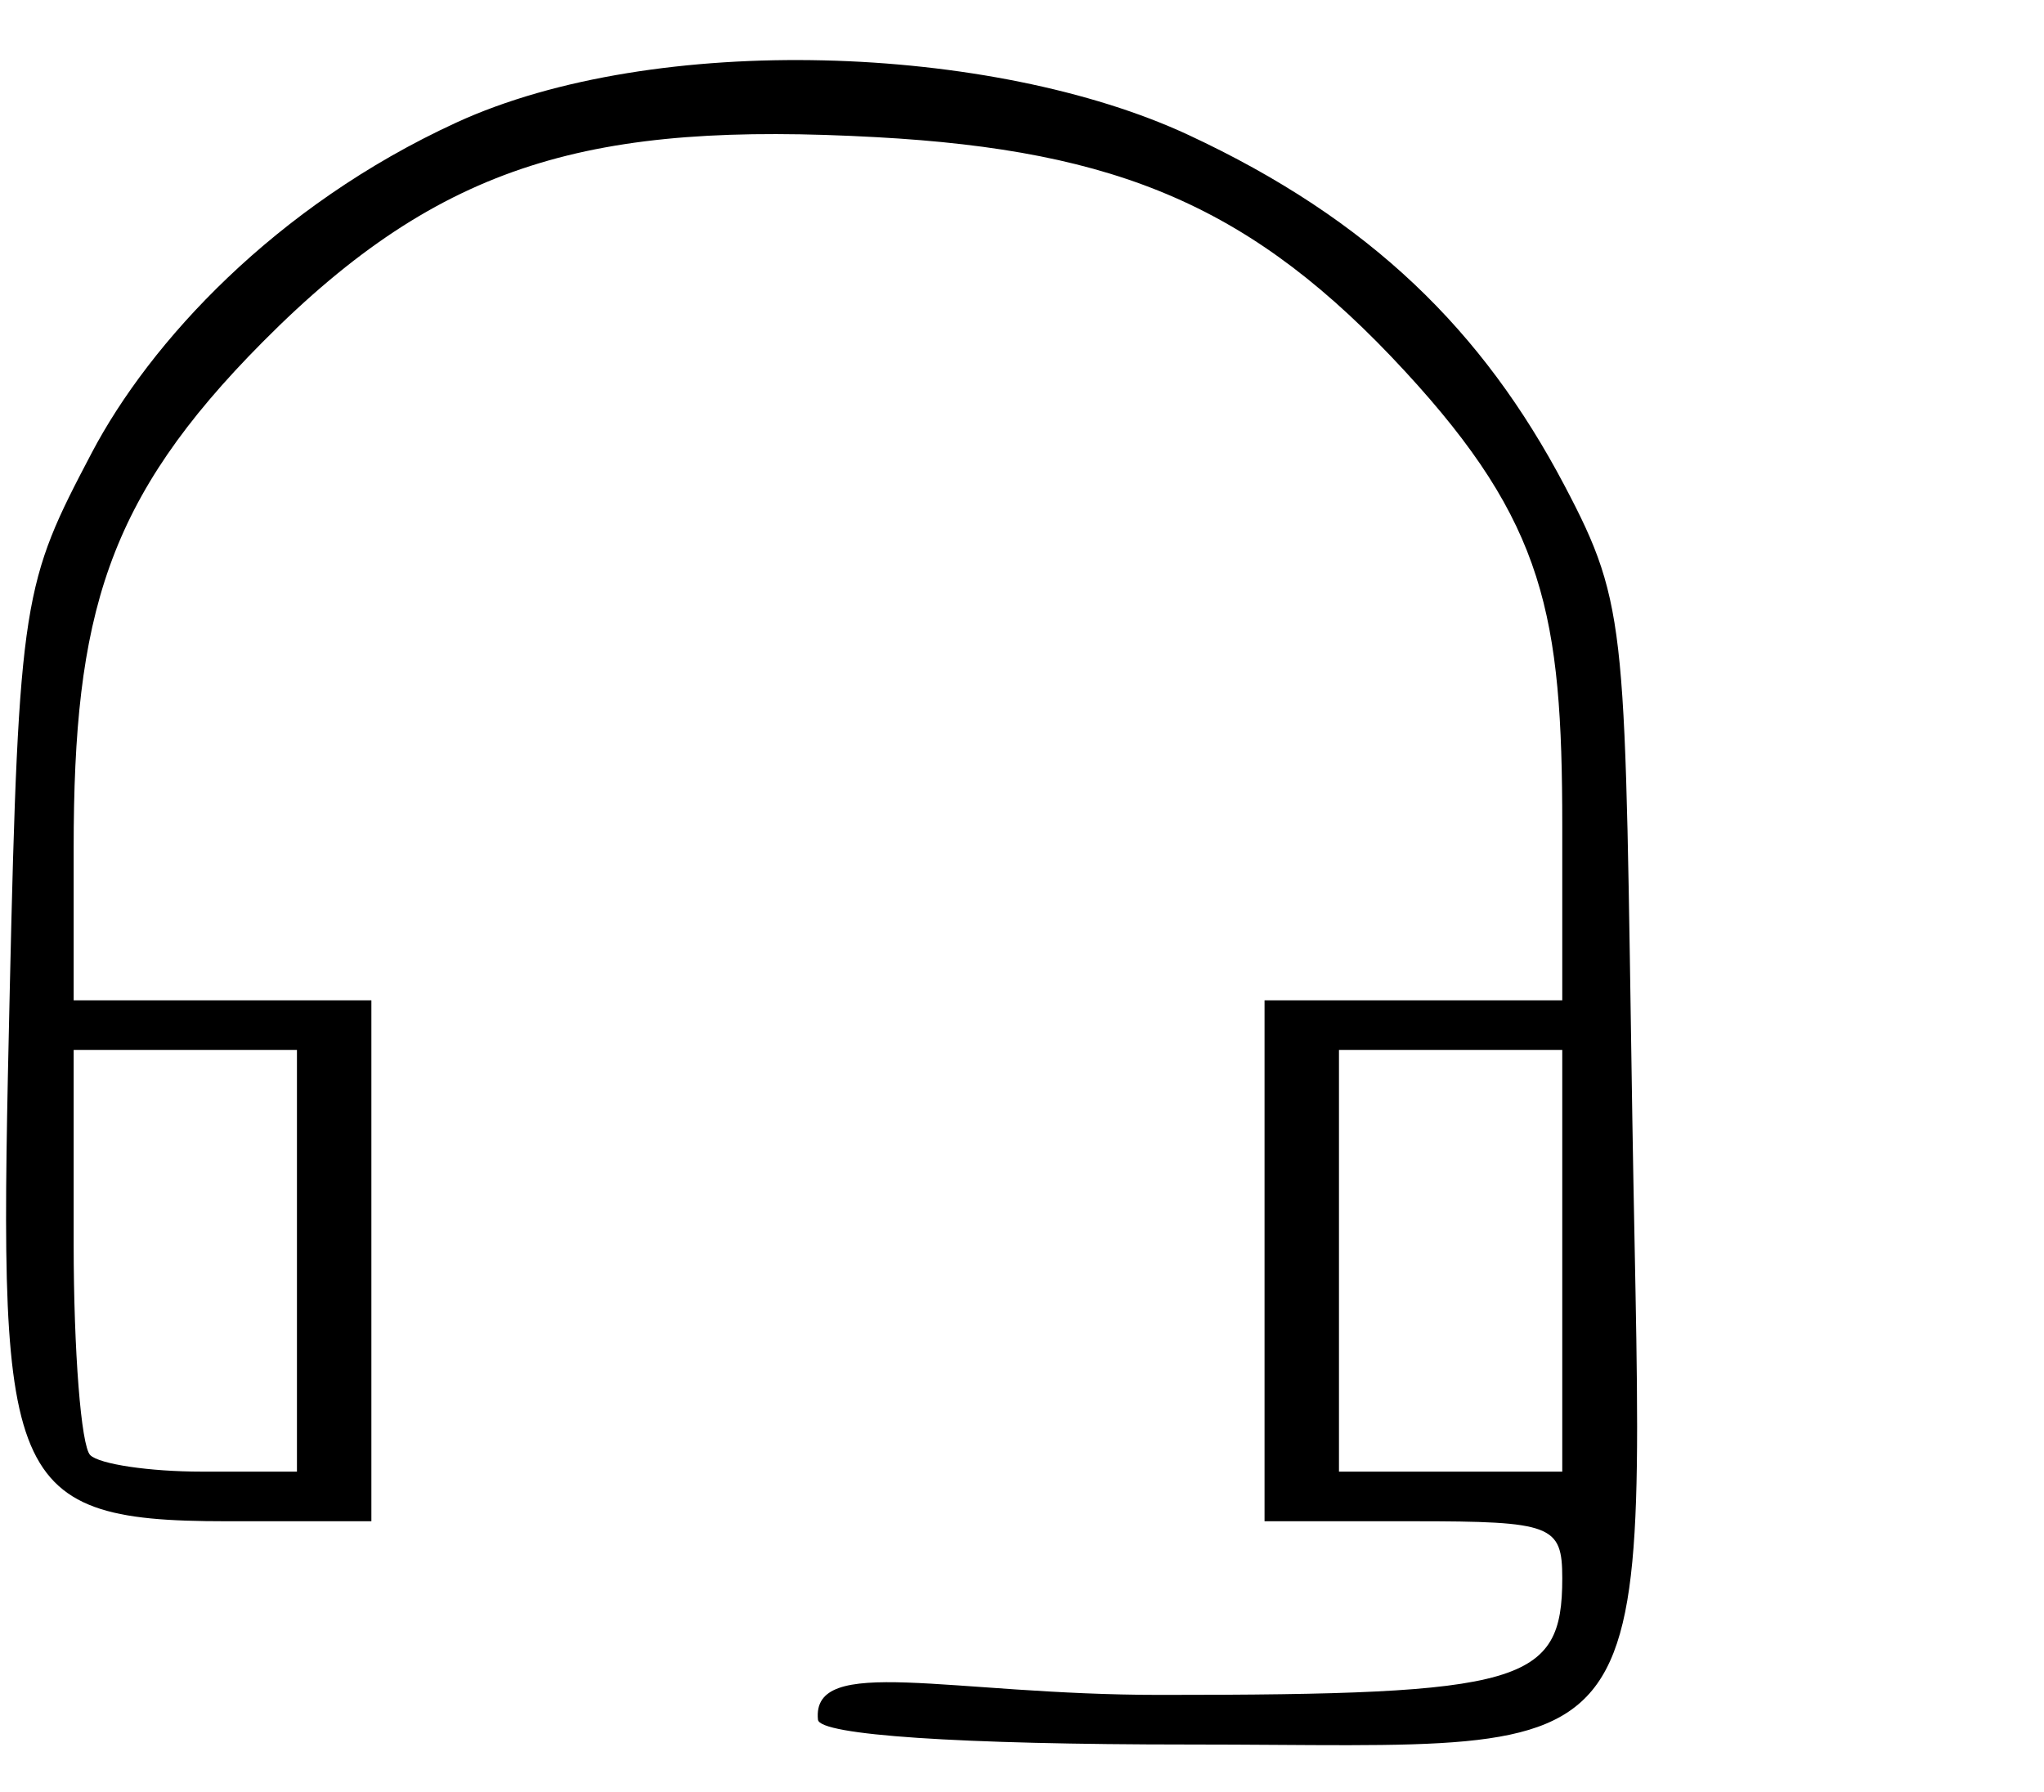 <?xml version="1.0" encoding="UTF-8" standalone="no"?>
<!-- Created with Inkscape (http://www.inkscape.org/) -->

<svg
   version="1.1"
   id="svg1"
   width="82.386"
   height="72.248"
   viewBox="0 0 82.386 72.248"
   sodipodi:docname="payment-online.png"
   inkscape:version="0.0"
   xmlns:inkscape="http://www.inkscape.org/namespaces/inkscape"
   xmlns:sodipodi="http://sodipodi.sourceforge.net/DTD/sodipodi-0.dtd"
   xmlns="http://www.w3.org/2000/svg"
   xmlns:svg="http://www.w3.org/2000/svg">
  <defs
     id="defs1" />
  <sodipodi:namedview
     id="namedview1"
     pagecolor="#ffffff"
     bordercolor="#000000"
     borderopacity="0.25"
     inkscape:showpageshadow="2"
     inkscape:pageopacity="0.0"
     inkscape:pagecheckerboard="0"
     inkscape:deskcolor="#d1d1d1"
     showgrid="false"
     inkscape:zoom="11.26087"
     inkscape:cx="32.19112"
     inkscape:cy="34.5"
     inkscape:window-width="1920"
     inkscape:window-height="991"
     inkscape:window-x="-9"
     inkscape:window-y="-9"
     inkscape:window-maximized="1"
     inkscape:current-layer="g1" />
  <g
     inkscape:groupmode="layer"
     inkscape:label="Image"
     id="g1"
     transform="translate(-0.475,1.7)">
    <path
       style="fill:#000000"
       d="m 33.444,67.622 c -0.266,-2.661 5.267,-1 13.8,-1 14.623,0 16.2,-0.458 16.2,-4.7 0,-2.144 -0.406,-2.3 -6,-2.3 h -6 v -10.5 -10.5 h 6 6 v -7.032 c 0,-8.497 -0.699,-12.206 -6.33,-18.314 C 50.994,6.635 45.565,4.365 35.811,3.83 24.368,3.201 18.298,4.795 11.06,12.088 4.769,18.425 3.444,23.075 3.444,32.488 v 6.134 h 6 6 v 10.5 10.5 H 9.599 c -9.221,0 -9.173,-1.734 -8.73,-21.437 C 1.226,22.348 1.426,21.782 4.17,16.559 6.512,12.101 11.562,6.599 18.866,3.242 26.885,-0.444 40.509,0.074 48.378,3.74 55.732,7.166 60.249,11.646 63.525,17.854 c 2.619,4.964 2.427,5.77 2.744,25.58 0.432,27.041 1.745,25.188 -17.847,25.188 -9.318,0 -14.915,-0.381 -14.977,-1 z m -21,-18.5 v -8.5 h -4.5 -4.5 v 7.833 c 0,4.308 0.3,8.133 0.667,8.5 0.367,0.367 2.392,0.667 4.5,0.667 h 3.833 z m 51,0 v -8.5 h -4.5 -4.5 v 8.5 8.5 h 4.5 4.5 z"
       id="path1"
       inkscape:transform-center-x="19.53668"
       inkscape:transform-center-y="26.72973"
       sodipodi:nodetypes="sssscccccssssscccccsssssssssccccsssccccccccccc" />
  </g>
</svg>
